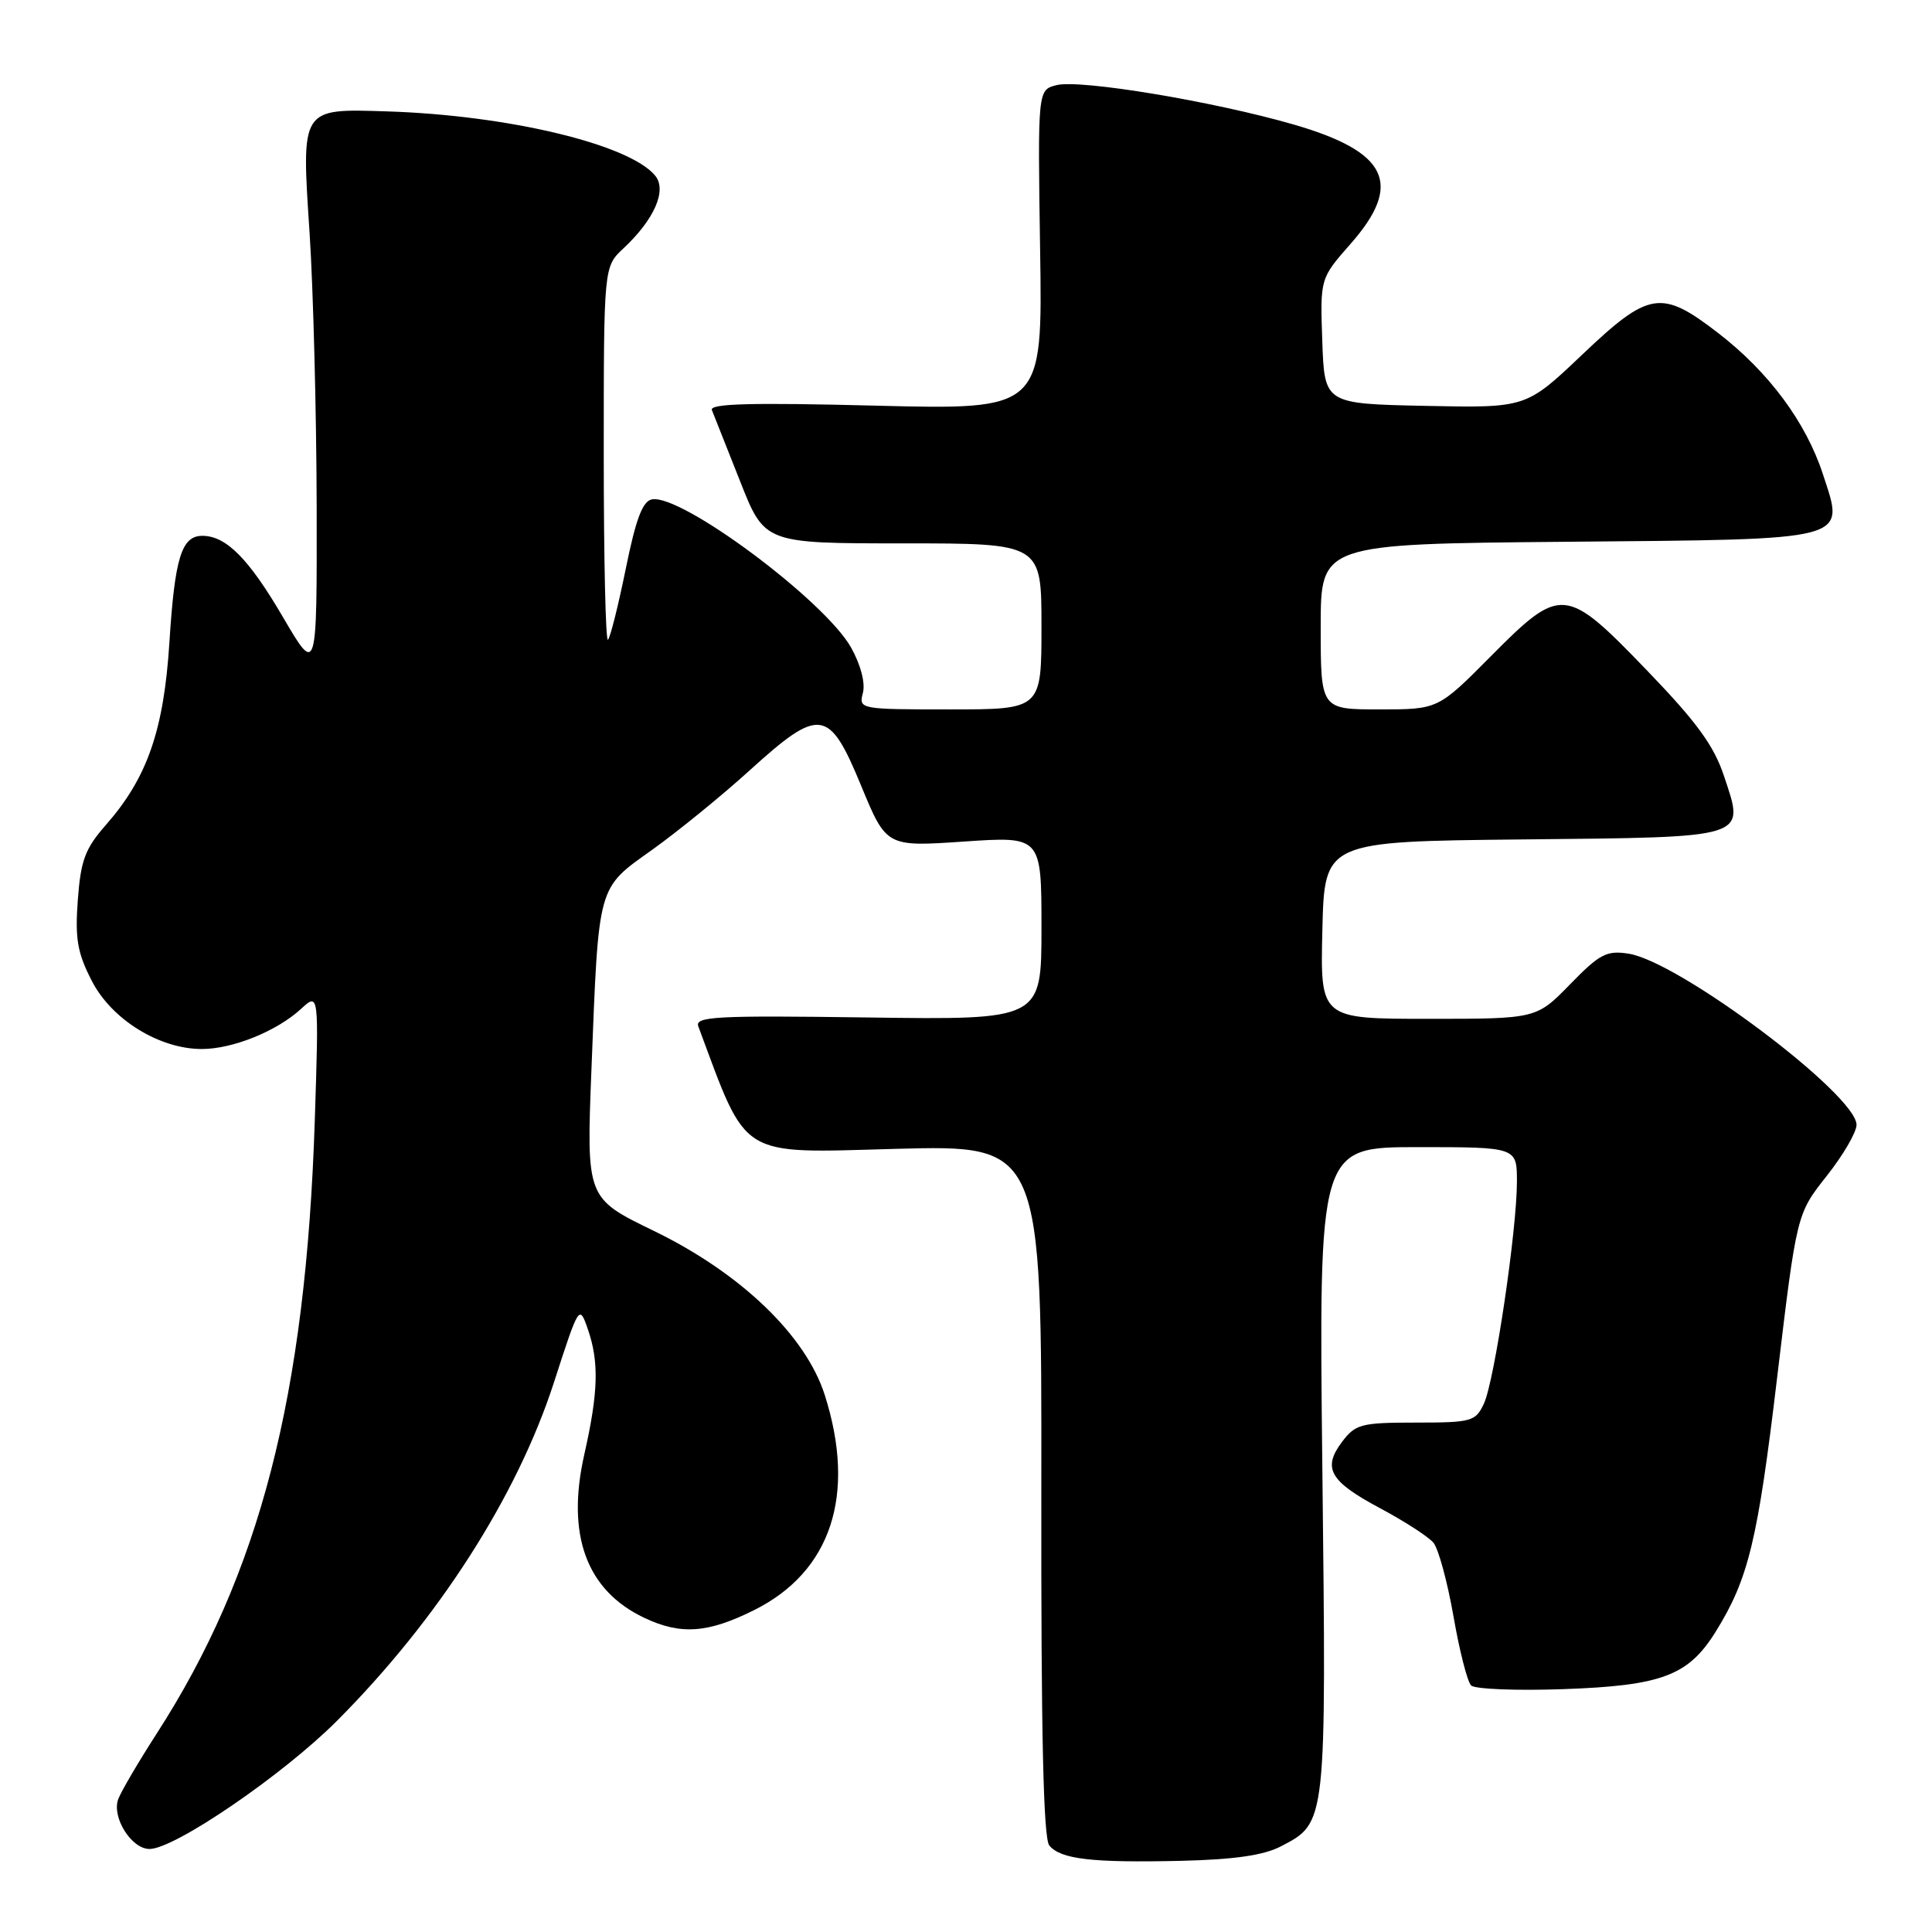 <?xml version="1.0" encoding="UTF-8" standalone="no"?>
<!DOCTYPE svg PUBLIC "-//W3C//DTD SVG 1.1//EN" "http://www.w3.org/Graphics/SVG/1.1/DTD/svg11.dtd" >
<svg xmlns="http://www.w3.org/2000/svg" xmlns:xlink="http://www.w3.org/1999/xlink" version="1.1" viewBox="0 0 256 256">
 <g >
 <path fill="currentColor"
d=" M 169.73 244.65 C 175.78 241.50 175.75 241.81 175.22 194.75 C 174.74 152.00 174.74 152.00 187.87 152.00 C 201.00 152.00 201.00 152.00 201.00 156.57 C 201.00 163.00 198.03 183.01 196.62 186.00 C 195.52 188.35 195.00 188.50 187.60 188.50 C 180.36 188.50 179.61 188.70 177.83 191.05 C 175.19 194.56 176.19 196.29 182.93 199.88 C 186.13 201.59 189.28 203.63 189.94 204.42 C 190.60 205.22 191.79 209.60 192.59 214.15 C 193.38 218.71 194.43 222.83 194.93 223.33 C 195.42 223.82 200.92 224.04 207.16 223.82 C 220.20 223.36 223.71 222.04 227.33 216.22 C 231.68 209.22 232.90 204.20 235.48 182.53 C 238.07 160.85 238.07 160.85 242.04 155.83 C 244.22 153.08 246.00 150.02 246.00 149.05 C 246.00 145.06 222.53 127.43 215.81 126.37 C 212.89 125.91 211.97 126.39 208.04 130.43 C 203.58 135.00 203.58 135.00 189.26 135.00 C 174.94 135.00 174.94 135.00 175.22 123.25 C 175.50 111.50 175.50 111.50 201.64 111.23 C 231.95 110.92 231.21 111.16 228.45 102.86 C 227.11 98.80 224.82 95.67 218.22 88.82 C 207.42 77.62 206.86 77.57 197.50 87.00 C 190.55 94.00 190.55 94.00 182.78 94.00 C 175.00 94.00 175.00 94.00 175.00 83.04 C 175.00 72.08 175.00 72.08 207.47 71.79 C 245.60 71.45 244.46 71.75 241.54 62.82 C 239.29 55.93 234.36 49.29 227.67 44.13 C 220.12 38.31 218.52 38.56 209.61 47.03 C 202.21 54.06 202.21 54.06 188.85 53.78 C 175.50 53.50 175.50 53.50 175.21 45.20 C 174.92 36.90 174.92 36.90 178.96 32.31 C 185.95 24.37 183.92 20.12 171.42 16.50 C 160.80 13.43 143.13 10.49 140.00 11.28 C 137.50 11.91 137.50 11.91 137.82 33.11 C 138.15 54.31 138.15 54.31 116.00 53.75 C 99.43 53.33 93.98 53.48 94.33 54.34 C 94.59 54.98 96.27 59.21 98.06 63.75 C 101.31 72.00 101.31 72.00 119.66 72.00 C 138.00 72.00 138.00 72.00 138.00 83.00 C 138.00 94.00 138.00 94.00 125.88 94.00 C 113.91 94.00 113.77 93.97 114.34 91.81 C 114.68 90.49 114.05 88.09 112.77 85.80 C 109.26 79.56 90.25 65.41 86.38 66.17 C 85.14 66.41 84.25 68.80 82.92 75.35 C 81.93 80.22 80.87 84.46 80.56 84.77 C 80.25 85.08 80.00 74.09 80.00 60.34 C 80.00 35.35 80.00 35.35 82.60 32.92 C 86.71 29.08 88.41 25.20 86.81 23.27 C 83.39 19.12 67.33 15.27 51.29 14.76 C 39.79 14.40 39.92 14.18 41.03 31.00 C 41.51 38.42 41.93 54.62 41.96 66.98 C 42.00 89.46 42.00 89.46 37.51 81.80 C 32.97 74.03 29.97 71.00 26.81 71.00 C 24.06 71.00 23.16 73.90 22.45 85.08 C 21.71 96.77 19.52 103.06 14.03 109.31 C 11.27 112.45 10.70 114.00 10.31 119.26 C 9.93 124.41 10.26 126.29 12.18 130.00 C 14.81 135.10 21.12 139.00 26.74 139.00 C 30.83 139.00 36.67 136.64 39.87 133.70 C 42.26 131.50 42.26 131.50 41.71 148.50 C 40.52 184.96 34.44 208.52 20.73 229.76 C 18.34 233.47 16.06 237.35 15.67 238.39 C 14.77 240.78 17.41 245.00 19.81 245.00 C 23.14 245.00 37.49 235.19 44.62 228.05 C 58.06 214.58 68.51 198.28 73.40 183.18 C 76.71 172.94 76.76 172.86 77.87 176.06 C 79.40 180.44 79.29 184.46 77.42 192.74 C 75.01 203.41 77.71 210.74 85.37 214.37 C 90.19 216.66 93.79 216.41 99.92 213.35 C 110.14 208.26 113.49 198.07 109.29 184.86 C 106.78 176.97 98.16 168.69 86.60 163.08 C 77.70 158.76 77.70 158.76 78.37 141.68 C 79.34 116.98 79.11 117.81 86.42 112.60 C 89.80 110.18 95.61 105.46 99.31 102.10 C 108.64 93.64 109.85 93.80 114.10 104.10 C 117.45 112.21 117.45 112.21 127.73 111.51 C 138.00 110.81 138.00 110.81 138.00 122.97 C 138.00 135.14 138.00 135.14 114.99 134.82 C 94.86 134.54 92.05 134.69 92.53 136.00 C 99.12 153.68 97.70 152.80 118.67 152.23 C 138.04 151.71 138.04 151.71 137.98 197.46 C 137.94 229.65 138.25 243.60 139.04 244.54 C 140.55 246.36 144.68 246.84 156.50 246.57 C 163.55 246.40 167.45 245.84 169.73 244.65 Z "/>
</g>
</svg>